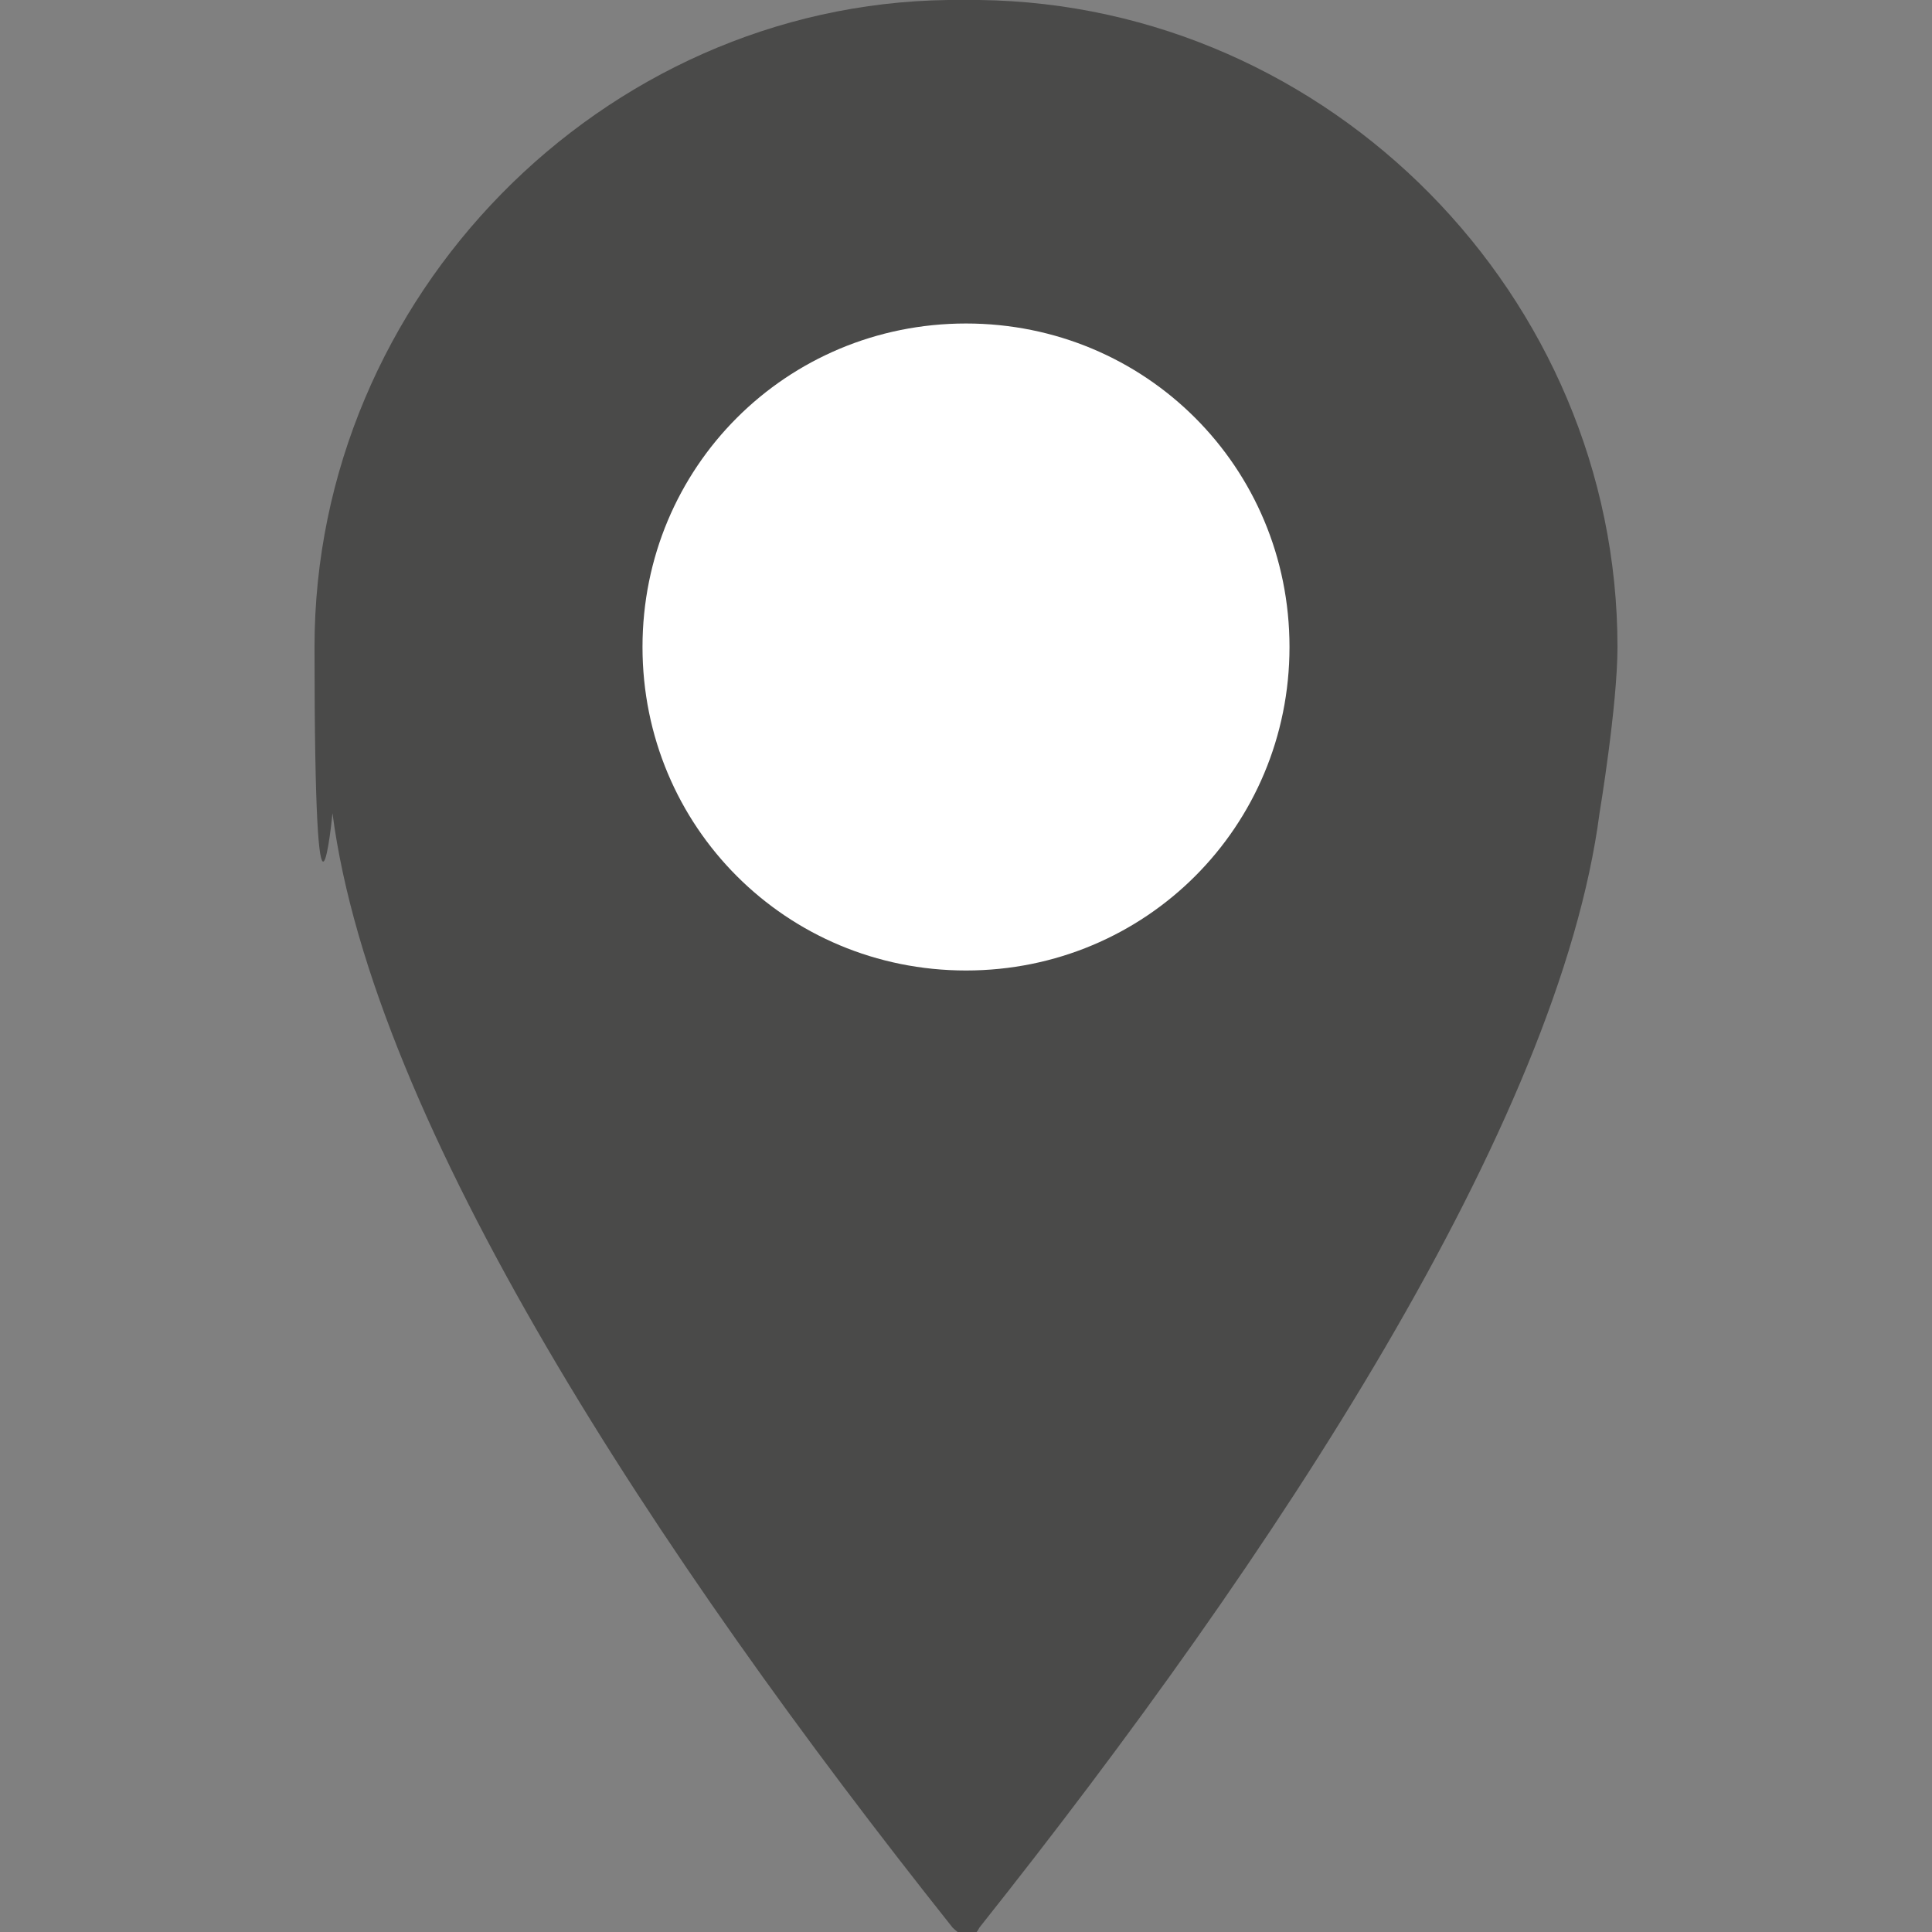 <?xml version="1.0" encoding="UTF-8"?>
<svg id="Livello_1" data-name="Livello 1" xmlns="http://www.w3.org/2000/svg" version="1.1" viewBox="0 0 43 43">
  <rect x="0" y="0" width="43" height="43" fill="#808080" stroke="none"/>
  <defs>
    <style>
      .cls-1 {
        fill: #fff;
      }

      .cls-1, .cls-2 {
        strokeWidth: 0px;
      }

      .cls-2 {
        fill: #4a4a49;
      }
    </style>
  </defs>
  <path class="cls-2" d="M21.8,0h-.7C13.4.1,7,6.6,7,14.4s.4,3.7.4,3.7c.9,6.9,7.2,16.5,13.8,24.8,0,0,.2.2.3.2s0,0,0,0h0c.1,0,.2,0,.3-.2,6.6-8.3,12.9-17.9,13.8-24.8,0,0,.4-2.4.4-3.7C36,6.6,29.6.1,21.8,0"/>
  <path class="cls-1" d="M21.5,21.6c4,0,7.2-3.2,7.2-7.2s-3.2-7.2-7.2-7.2-7.2,3.2-7.2,7.2,3.2,7.2,7.2,7.2"/>
</svg>